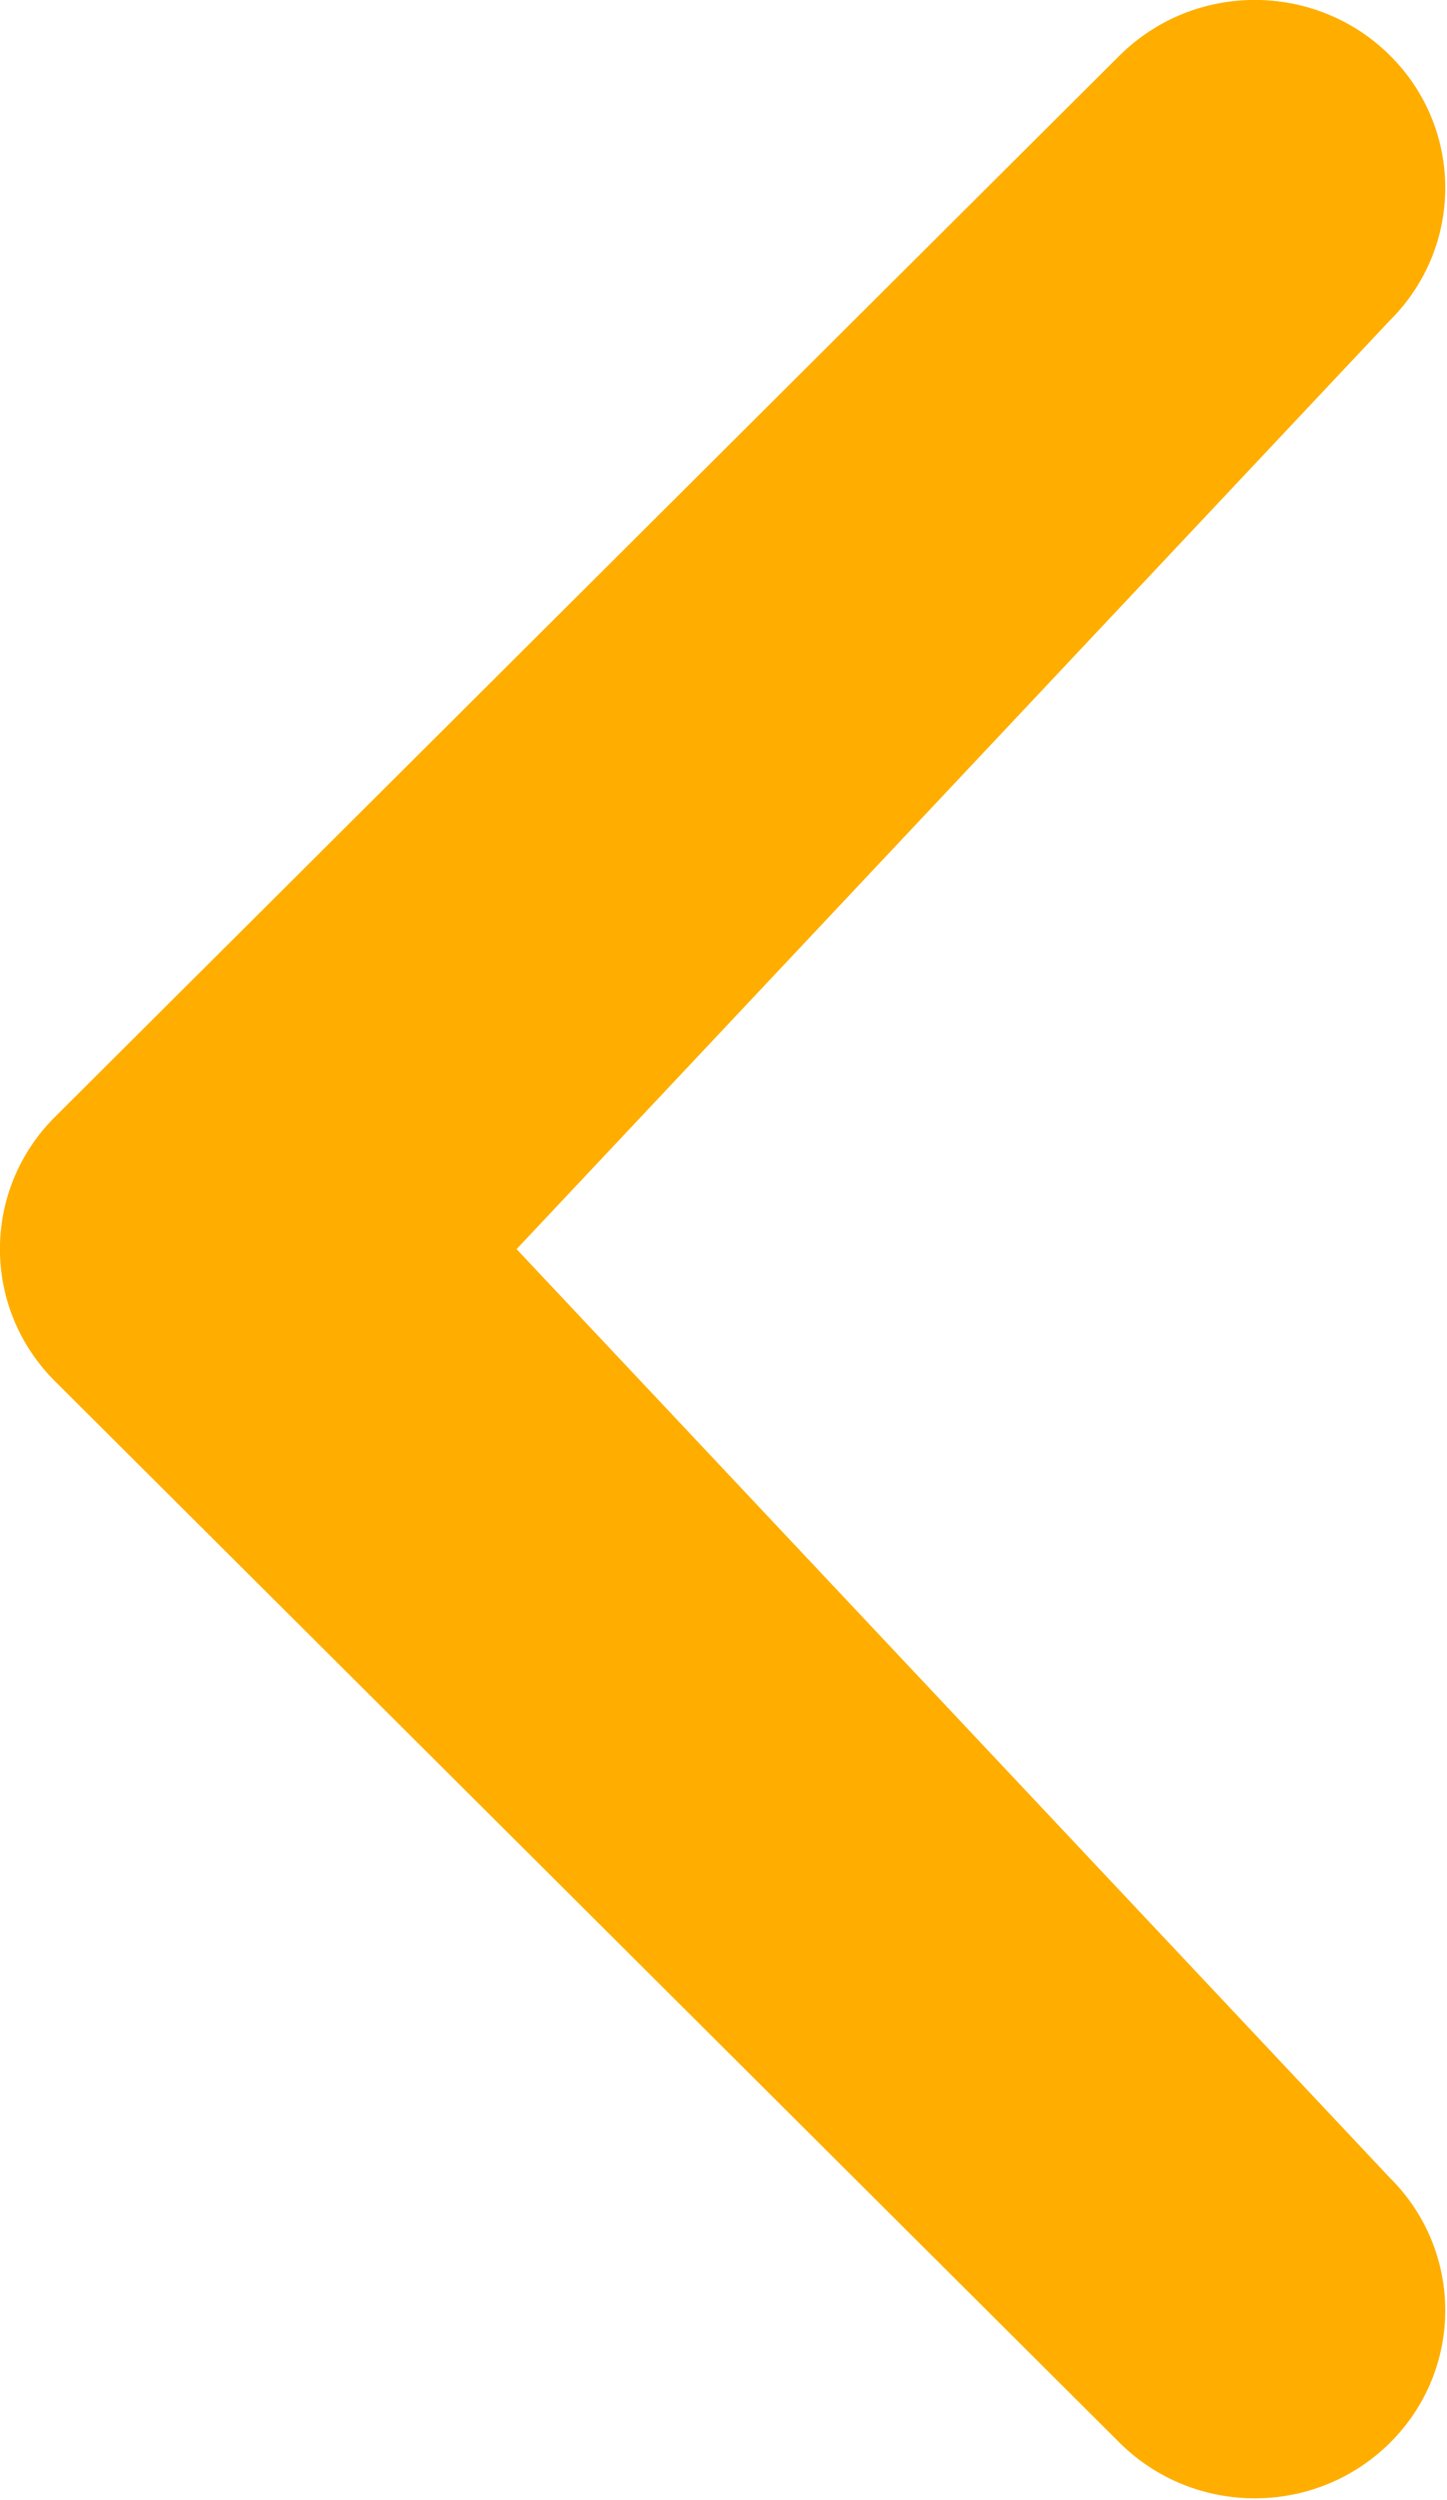 <svg 
 xmlns="http://www.w3.org/2000/svg"
 xmlns:xlink="http://www.w3.org/1999/xlink"
 width="11px" height="19px">
<path fill-rule="evenodd"  fill="rgb(255, 174, 0)"
 d="M10.563,16.548 C11.128,17.106 11.128,18.010 10.563,18.568 C9.997,19.126 9.081,19.126 8.515,18.568 L0.424,10.503 C-0.142,9.945 -0.142,9.040 0.424,8.482 L8.515,0.418 C9.081,-0.140 9.997,-0.140 10.563,0.418 C11.128,0.976 11.128,1.879 10.563,2.438 L3.927,9.493 L10.563,16.548 Z"/>
</svg>